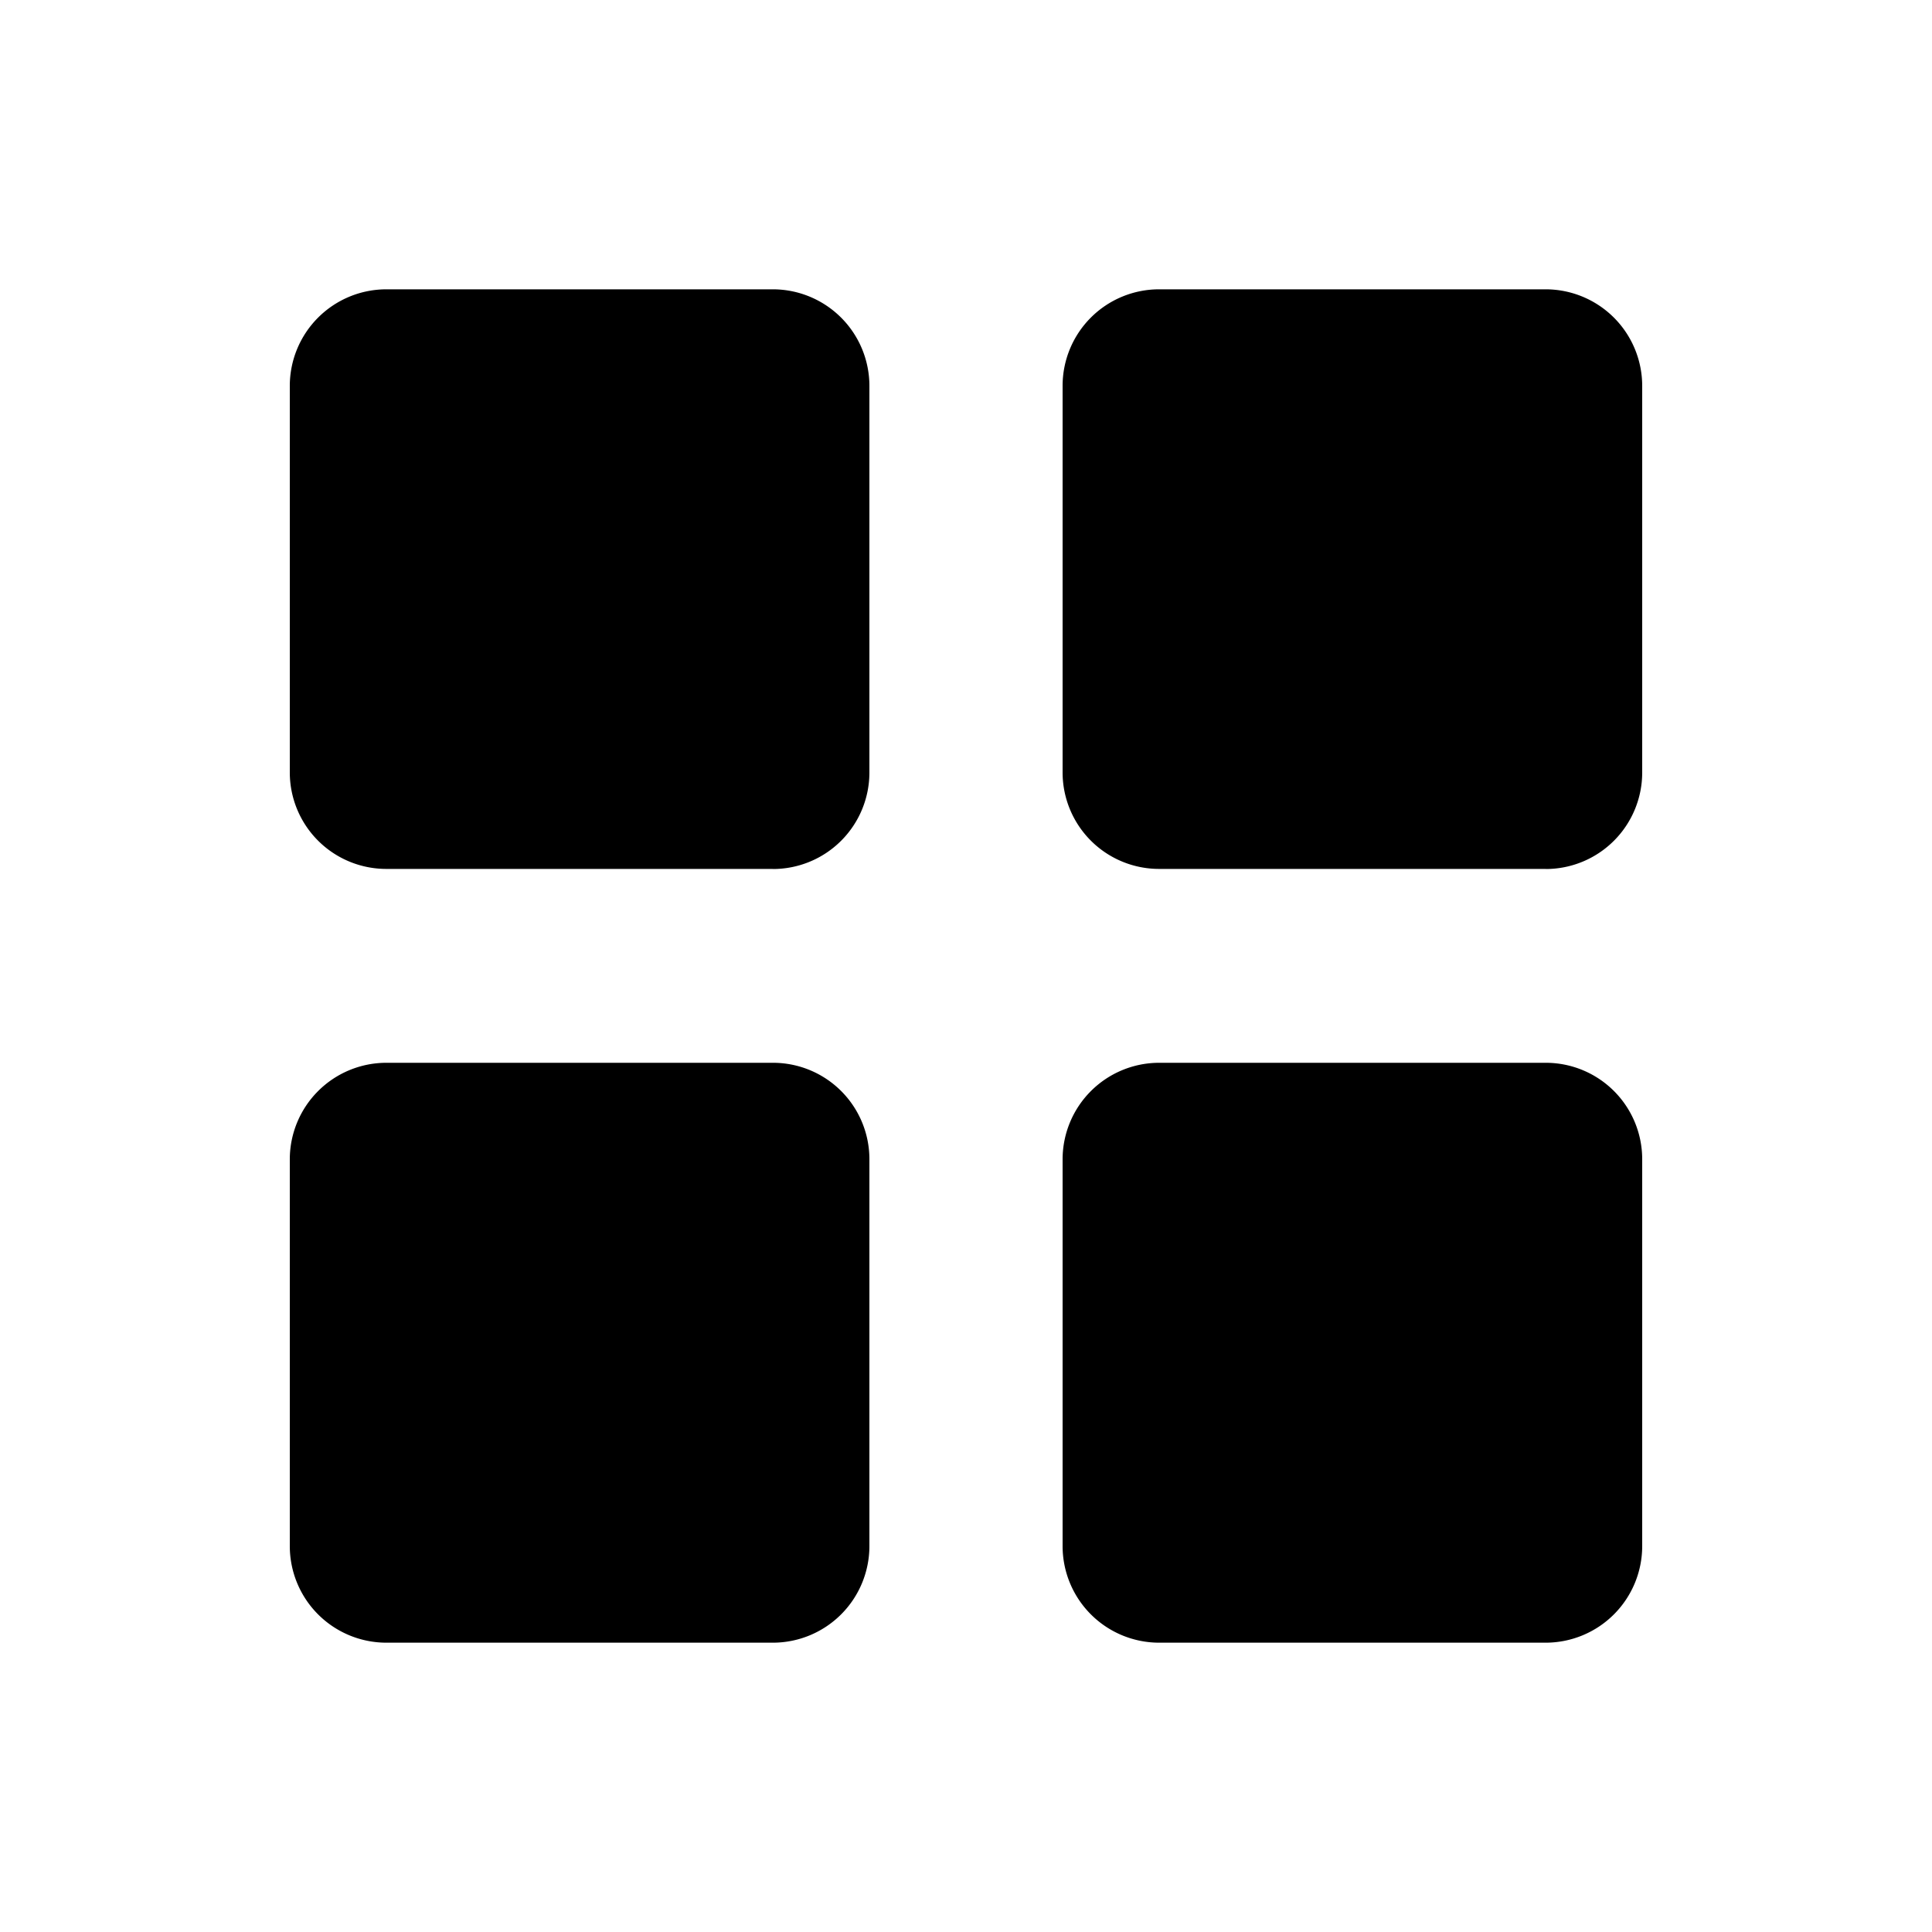 <svg id="icon" height="20" viewBox="0 0 20 20" width="20" xmlns="http://www.w3.org/2000/svg"><path d="m16.001 8.995h-4.002a.999.999 0 0 1 -.999-.999v-4.002a.999.999 0 0 1 .999-.999h4.002a1 1 0 0 1 .999 1v4.001a.999.999 0 0 1 -.999 1zm0 8.01h-4.002a1 1 0 0 1 -.999-1v-4.003a1 1 0 0 1 .999-1h4.002a.998.998 0 0 1 .999 1v4.006a1 1 0 0 1 -.999.997zm-8.003-8.01h-3.999a.999.999 0 0 1 -.999-.999v-4.002a1 1 0 0 1 .999-.999h4.002a1 1 0 0 1 .999 1v4.001a.999.999 0 0 1 -1.002 1zm0 8.01h-3.999a1 1 0 0 1 -.999-1v-4.003a1 1 0 0 1 .999-1h4.002a.998.998 0 0 1 .999 1v4.006a1 1 0 0 1 -1.002.997z" fill="#282D37" style="fill: currentColor;fill: currentColor" fill-rule="evenodd"/></svg>